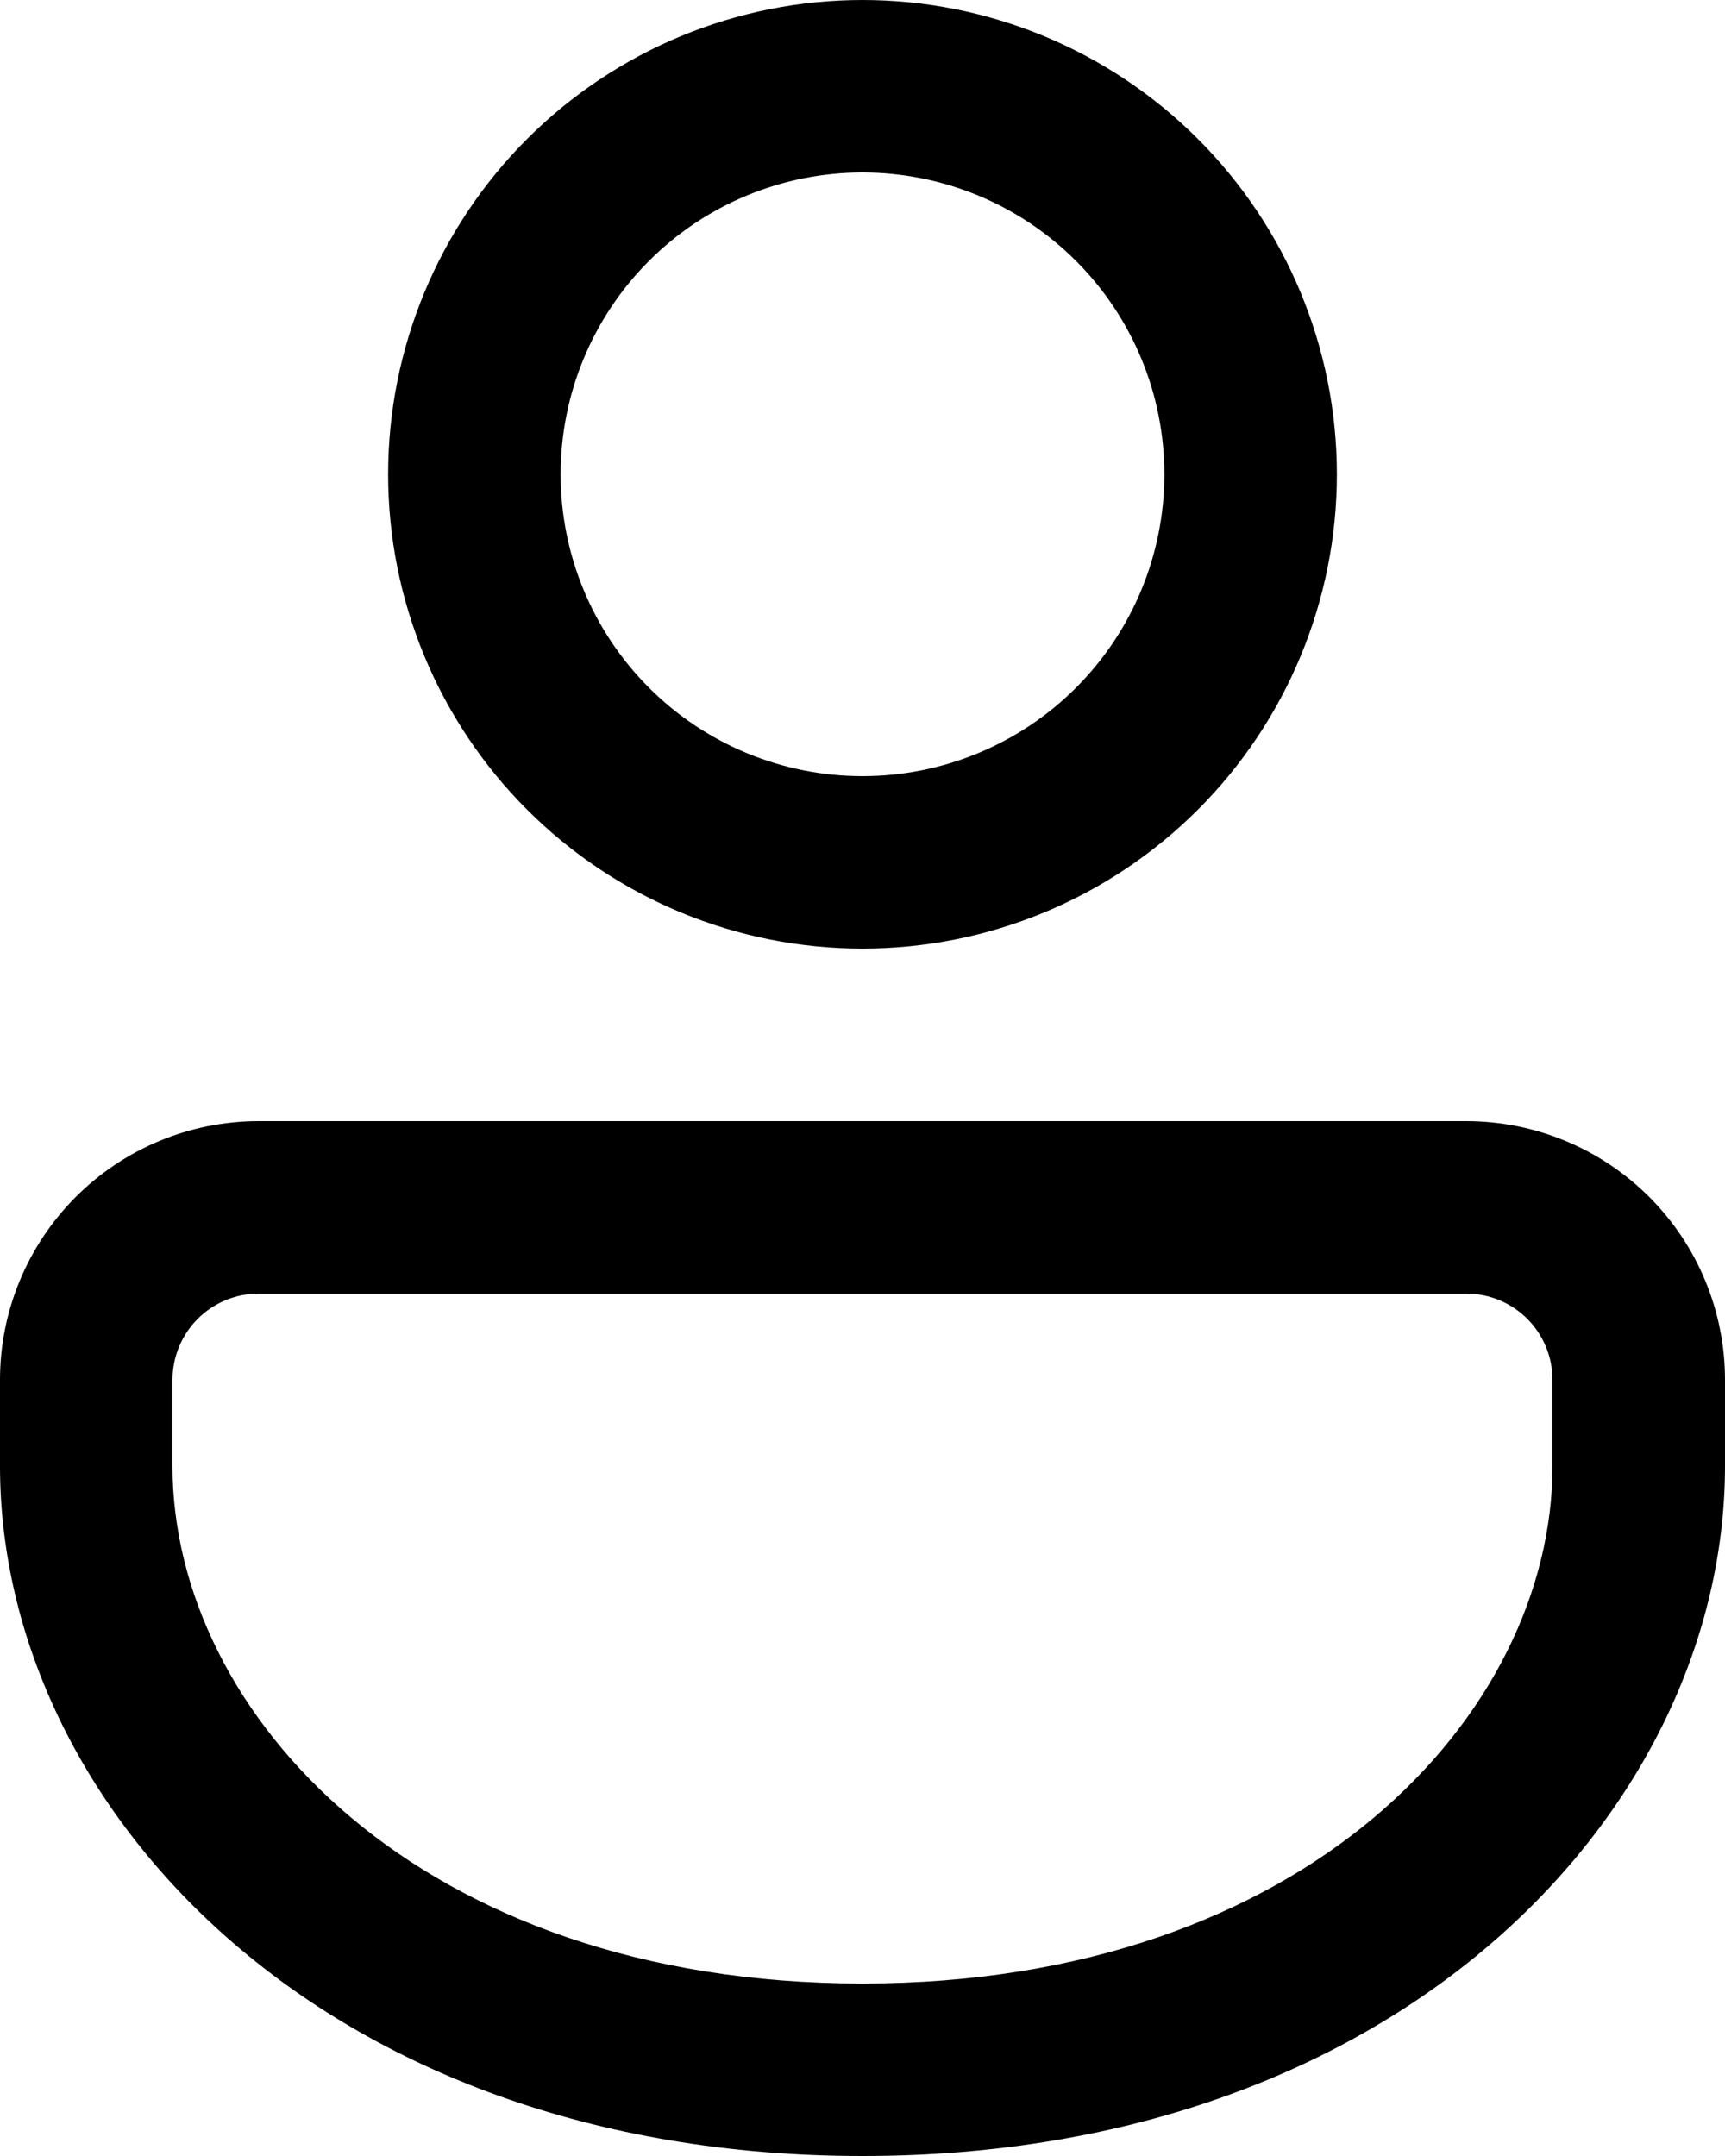 <svg width="16" height="20" viewBox="0 0 16 20" fill="none" xmlns="http://www.w3.org/2000/svg">
<path id="Vector" d="M13.6 10.4C14.236 10.4 14.847 10.653 15.297 11.103C15.747 11.553 16 12.164 16 12.8V13.6C16 16.754 13.024 20 8 20C2.976 20 0 16.754 0 13.6V12.8C0 12.164 0.253 11.553 0.703 11.103C1.153 10.653 1.763 10.4 2.4 10.4H13.6ZM13.6 12H2.4C2.188 12 1.984 12.084 1.834 12.234C1.684 12.384 1.6 12.588 1.6 12.8V13.6C1.6 15.901 3.891 18.4 8 18.4C12.109 18.4 14.4 15.901 14.4 13.6V12.8C14.4 12.588 14.316 12.384 14.166 12.234C14.016 12.084 13.812 12 13.6 12ZM8 0C9.167 0 10.286 0.464 11.111 1.289C11.936 2.114 12.4 3.233 12.4 4.4C12.4 5.567 11.936 6.686 11.111 7.511C10.286 8.336 9.167 8.8 8 8.8C6.833 8.8 5.714 8.336 4.889 7.511C4.064 6.686 3.6 5.567 3.6 4.4C3.6 3.233 4.064 2.114 4.889 1.289C5.714 0.464 6.833 0 8 0ZM8 1.6C7.257 1.6 6.545 1.895 6.02 2.42C5.495 2.945 5.2 3.657 5.2 4.4C5.2 5.143 5.495 5.855 6.02 6.38C6.545 6.905 7.257 7.2 8 7.2C8.743 7.2 9.455 6.905 9.98 6.38C10.505 5.855 10.8 5.143 10.8 4.4C10.8 3.657 10.505 2.945 9.98 2.42C9.455 1.895 8.743 1.6 8 1.6Z" fill="black"/>
</svg>
